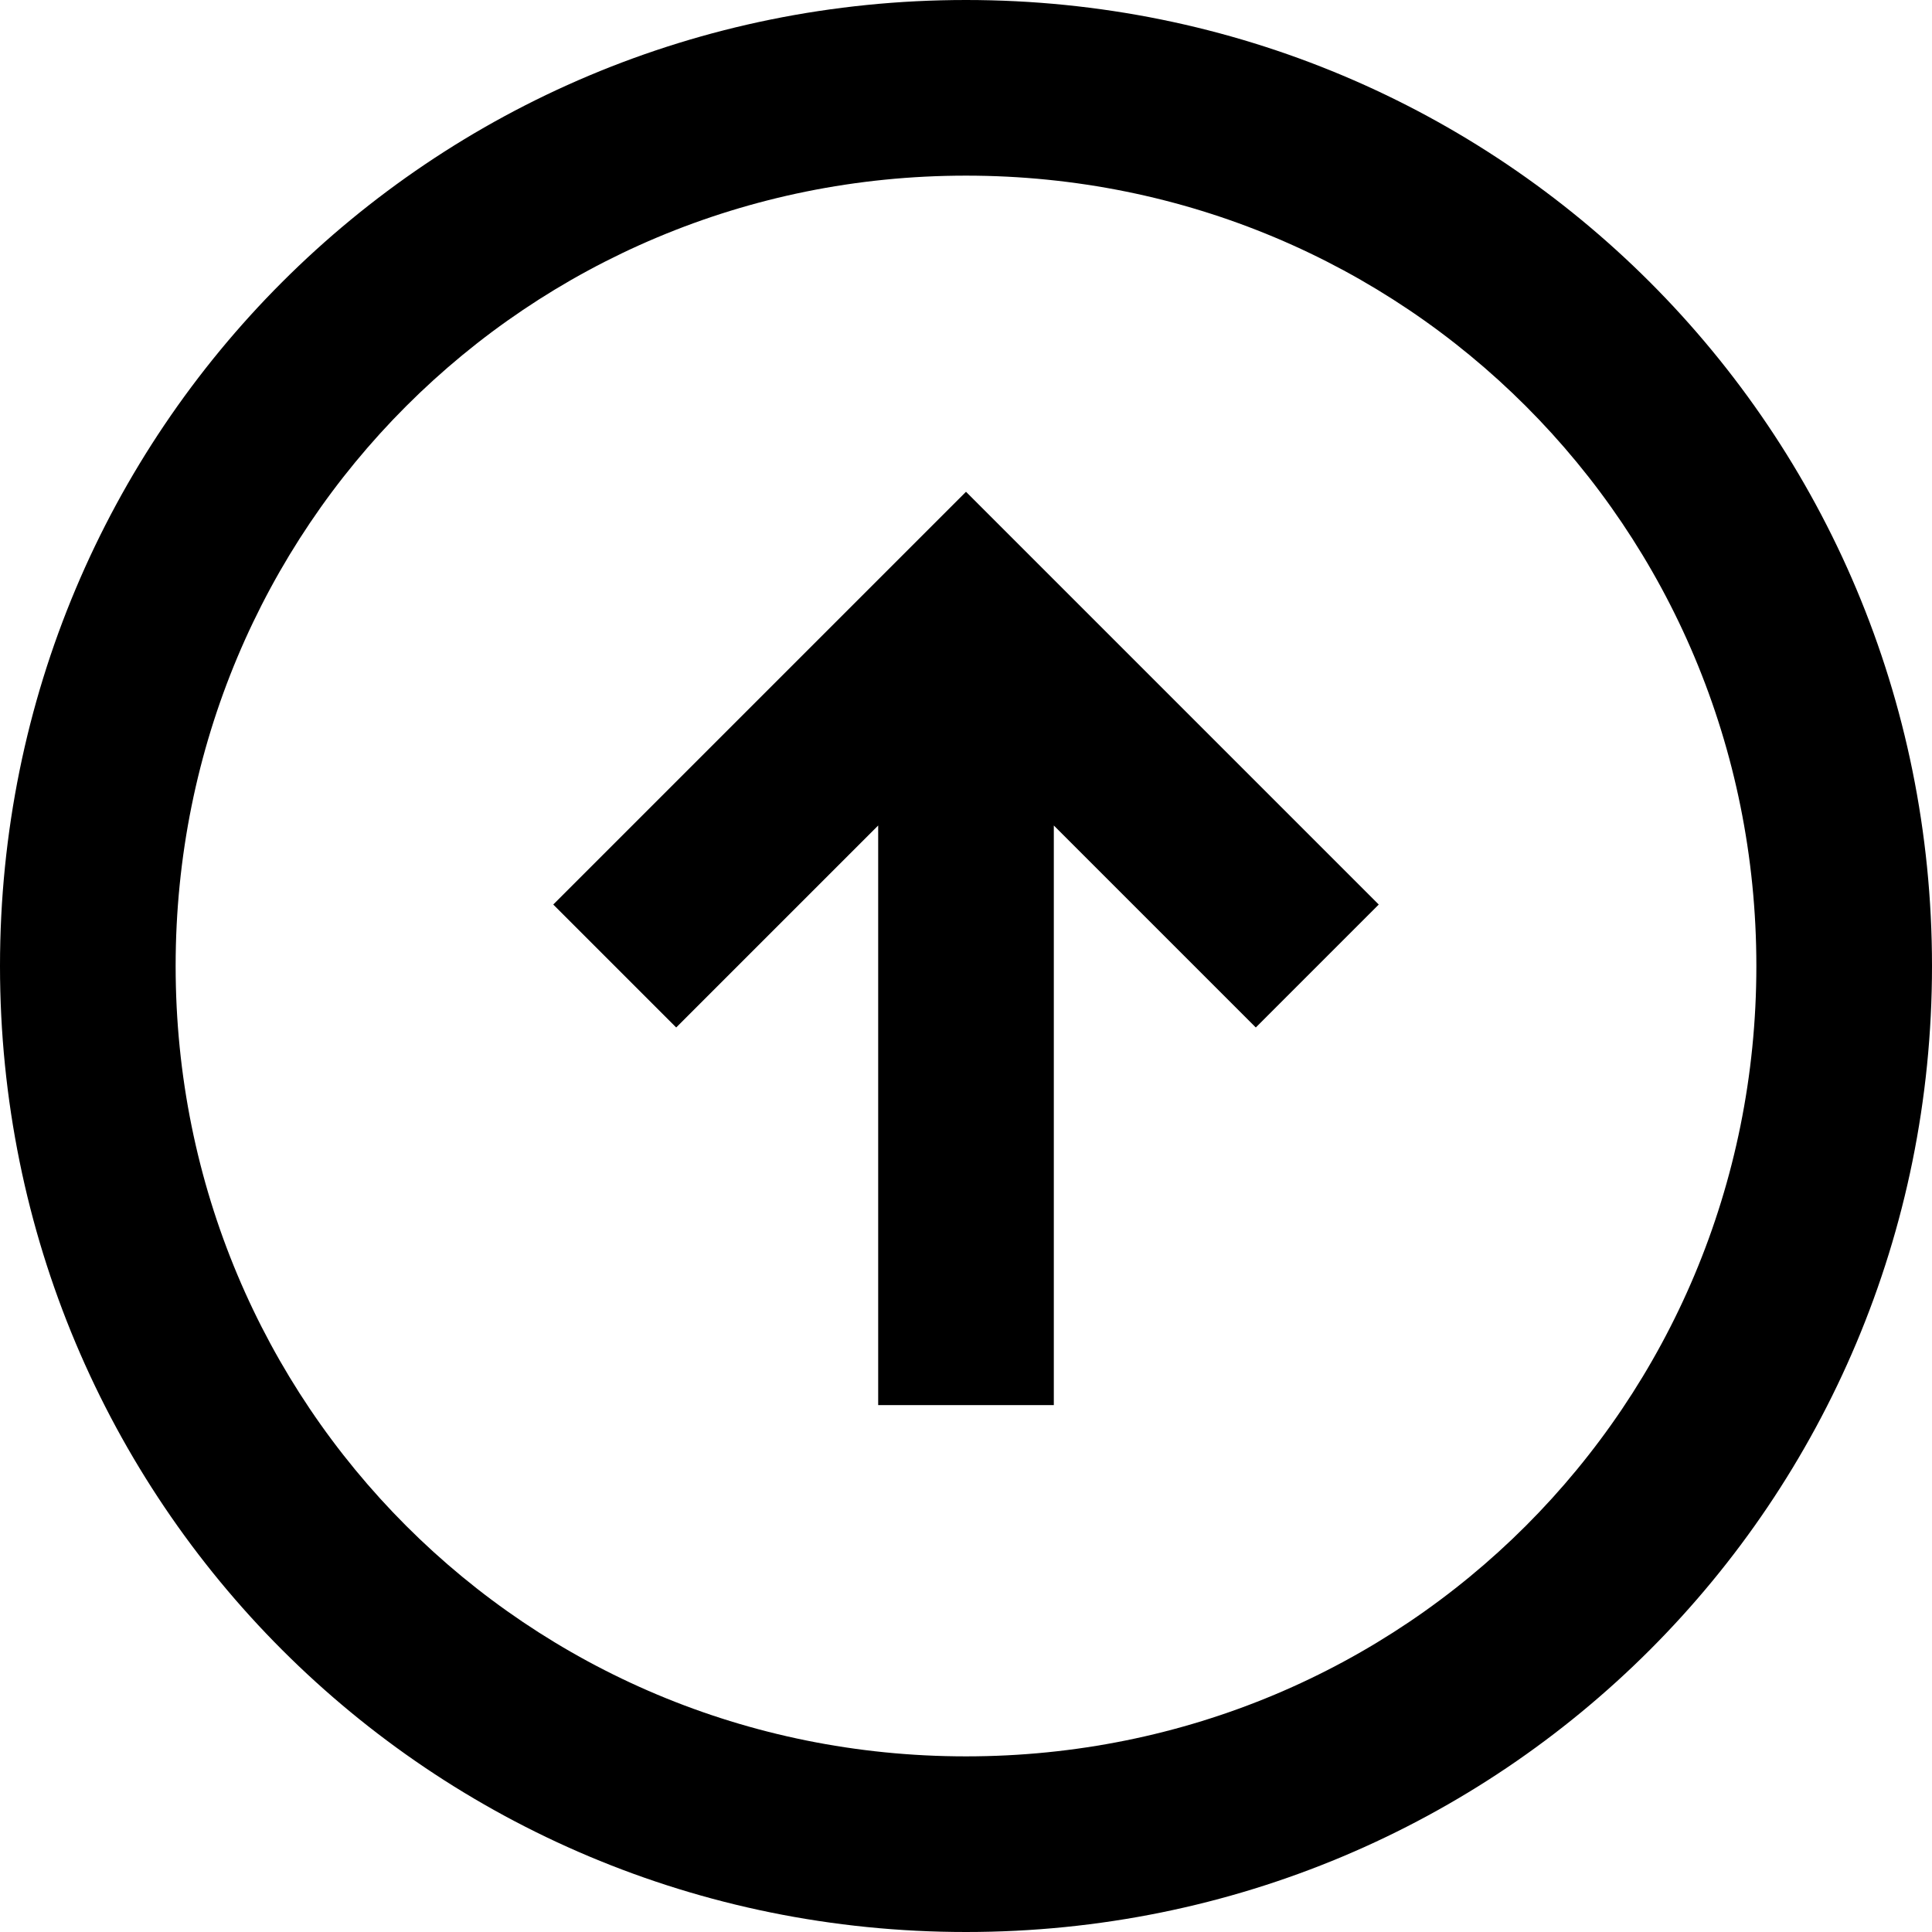 <svg fill="none" viewBox="0 0 22 22">
	<path fill="currentColor" fill-rule="evenodd" d="M11 22C4.9 22 0 17.1 0 11S4.9 0 11 0s11 4.9 11 11-4.9 11-11 11zm0-2c5 0 9-4 9-9s-4-9-9-9-9 4-9 9 4 9 9 9zm1-4V9.4l2.3 2.3 1.4-1.4L11 5.6l-4.7 4.7 1.4 1.4L10 9.4V16h2z" clip-rule="evenodd"/>
</svg>
